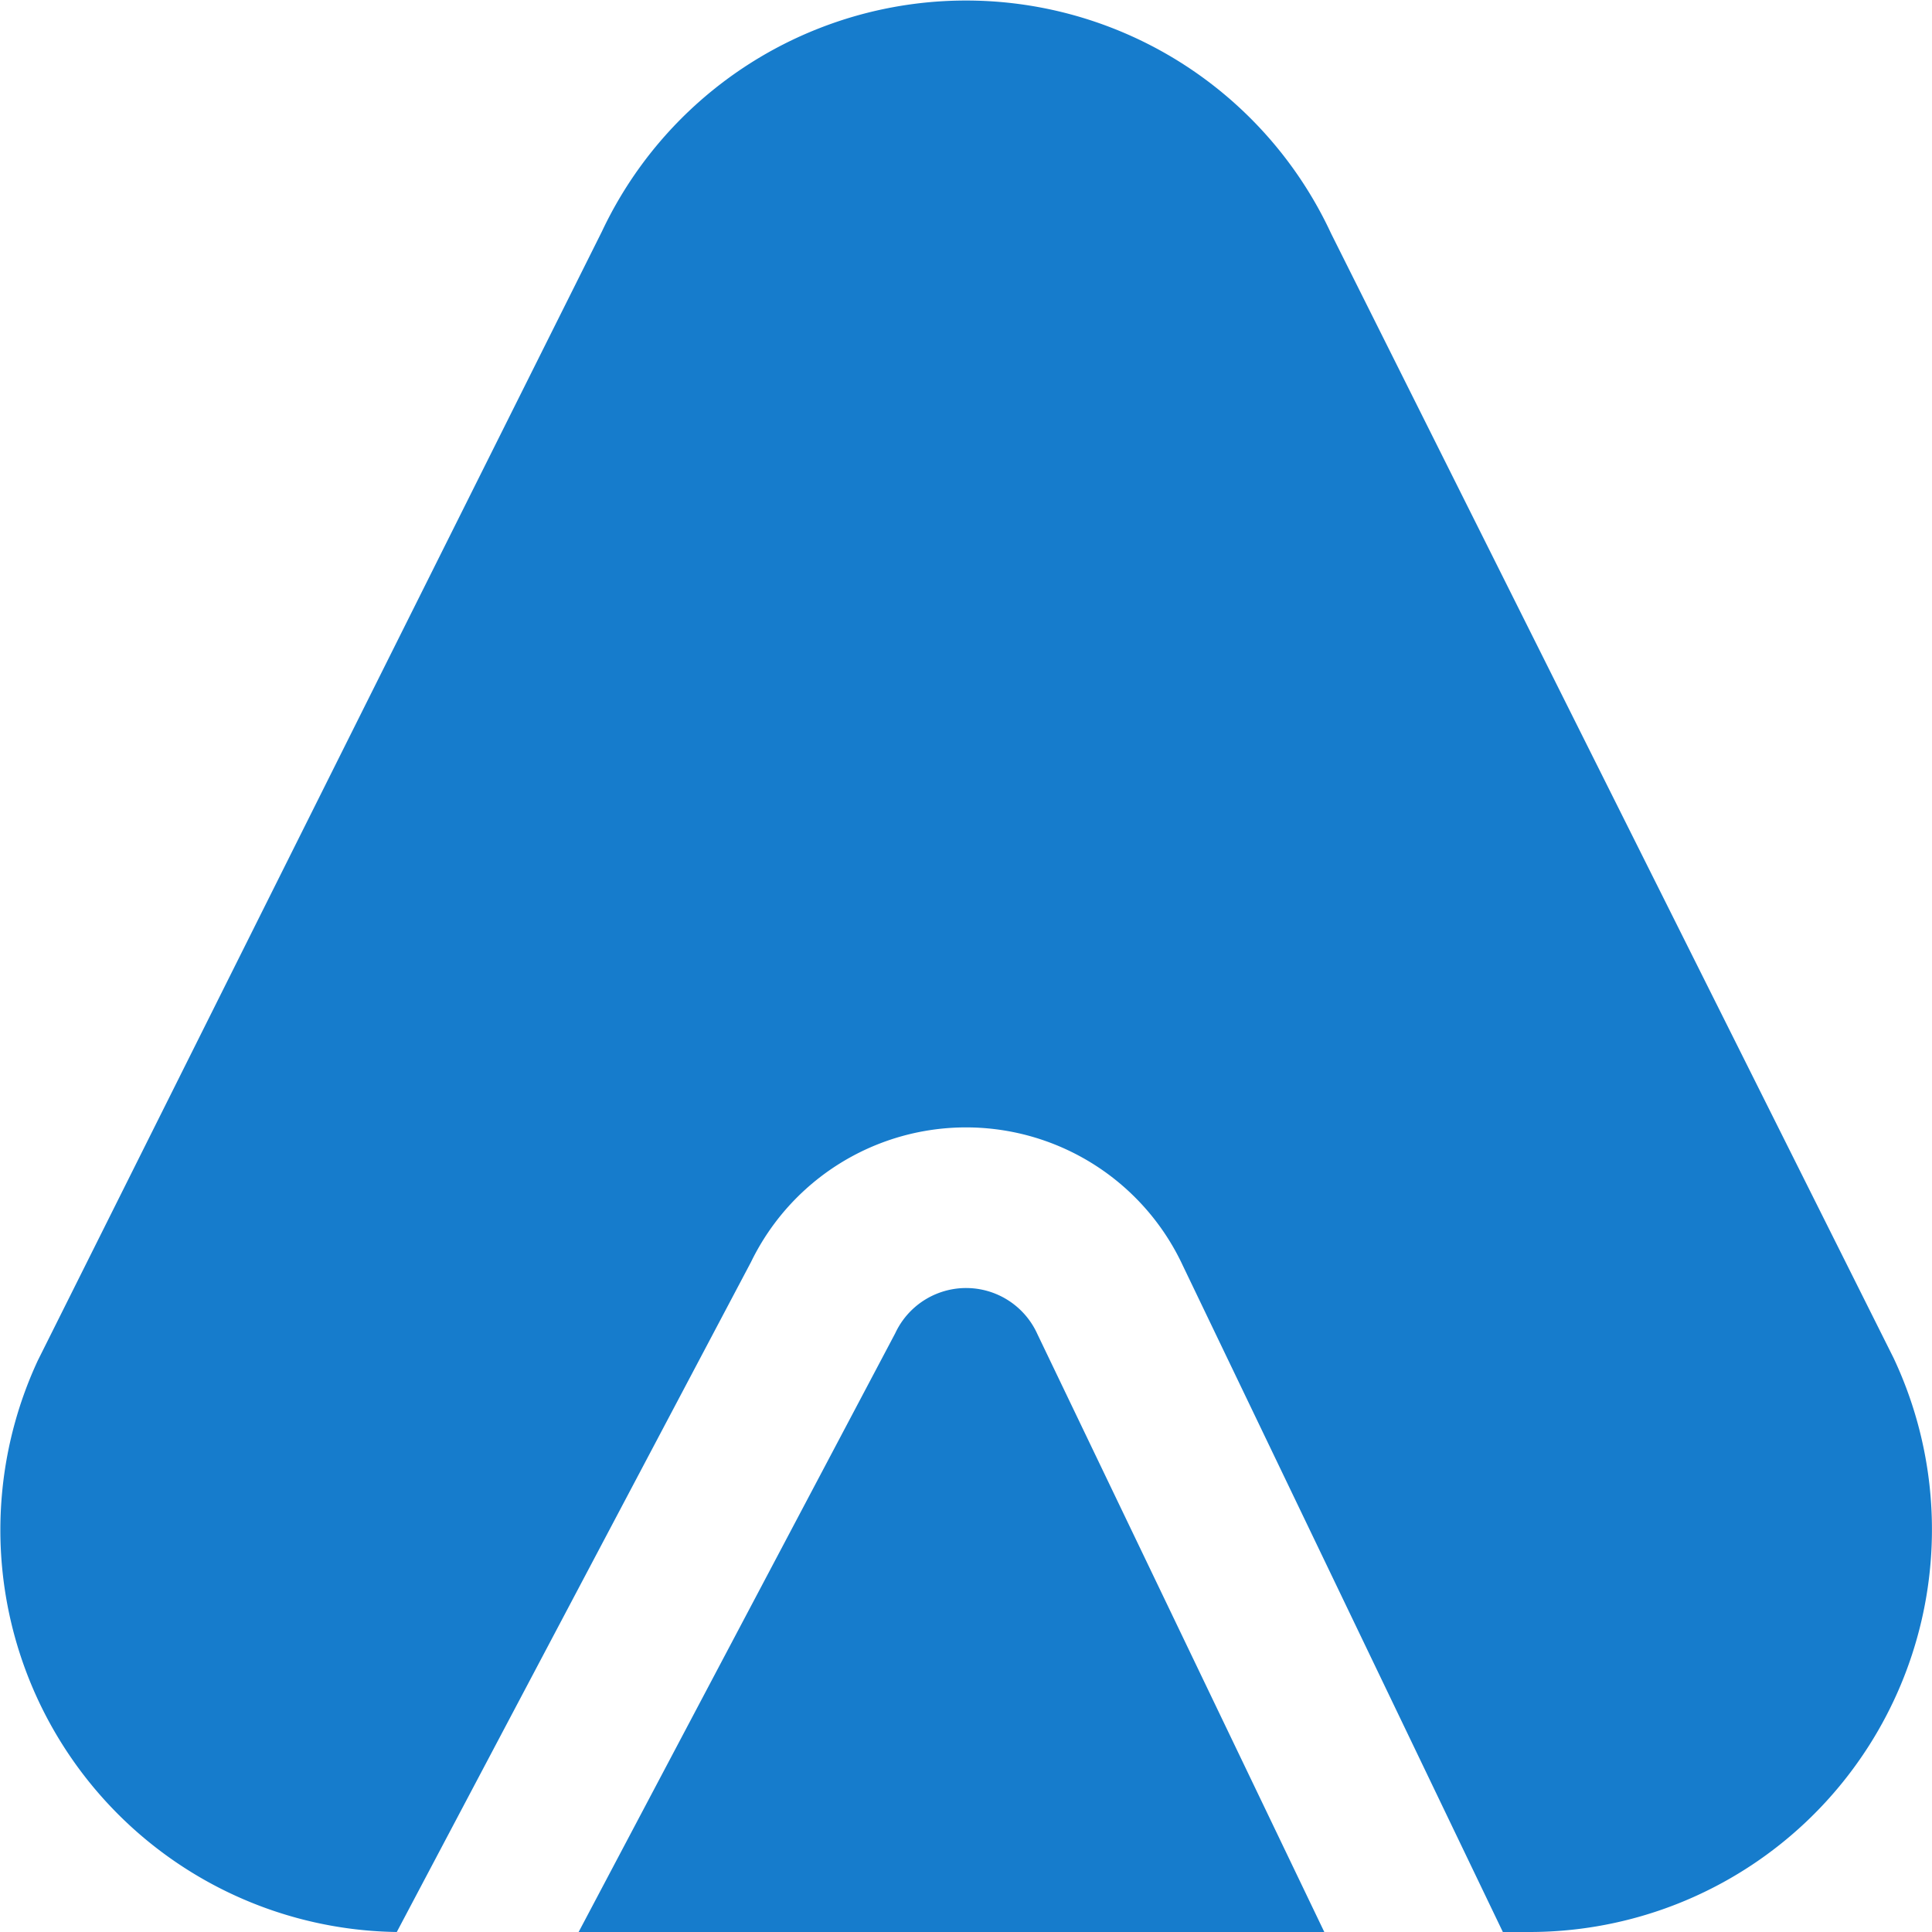 <?xml version="1.0"?>
<svg xmlns="http://www.w3.org/2000/svg" xmlns:xlink="http://www.w3.org/1999/xlink" xmlns:svgjs="http://svgjs.com/svgjs" version="1.1" width="512" height="512" x="0" y="0" viewBox="0 0 24 24" style="enable-background:new 0 0 512 512" xml:space="preserve"><g><path xmlns="http://www.w3.org/2000/svg" d="M12.887,16.573,16.451,24H7.188l3.933-7.438a.971.971,0,0,1,1.766.011Zm10.635.295L16.535,2.9a5,5,0,0,0-9.057-.026L.47,16.9A4.995,4.995,0,0,0,4.929,24l4.4-8.322a2.97,2.97,0,0,1,5.366.047L18.669,24H19a5,5,0,0,0,4.522-7.132Z" fill="#167ccc" data-original="#000000"/></g></svg>
